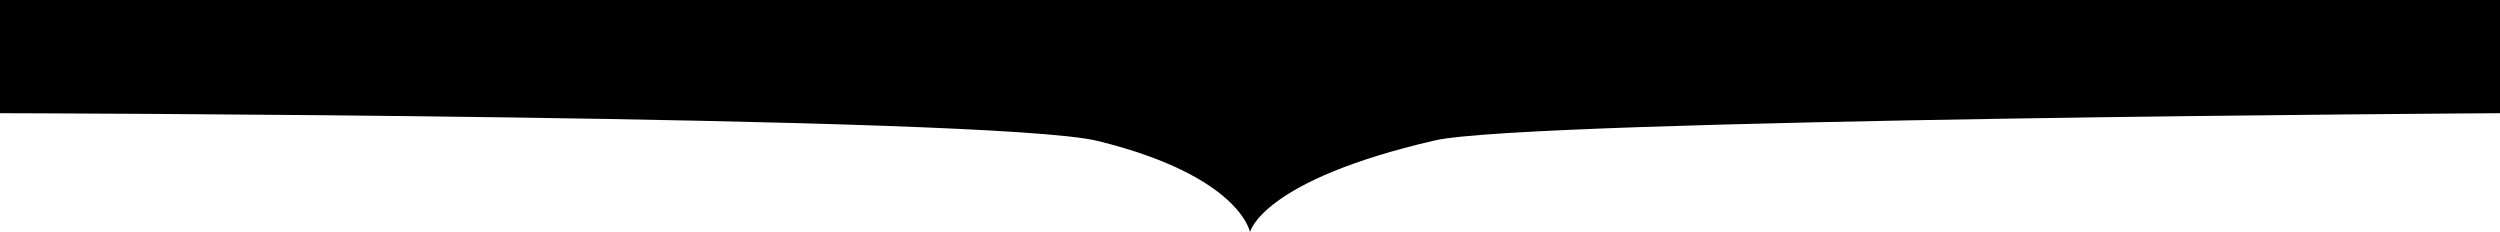 <svg xmlns="http://www.w3.org/2000/svg" viewBox="0 0 500 46.42"><defs><style></style></defs><title>book-top</title><g id="Layer_3" data-name="Layer 3"><path d="M500,22.64s-194.23,1.13-213,5.44c-34.74,8-37,18.34-37,18.34s-2-11.25-30.5-18.24C198.56,23.05,0,22.64,0,22.64V0H500Z"/></g></svg>